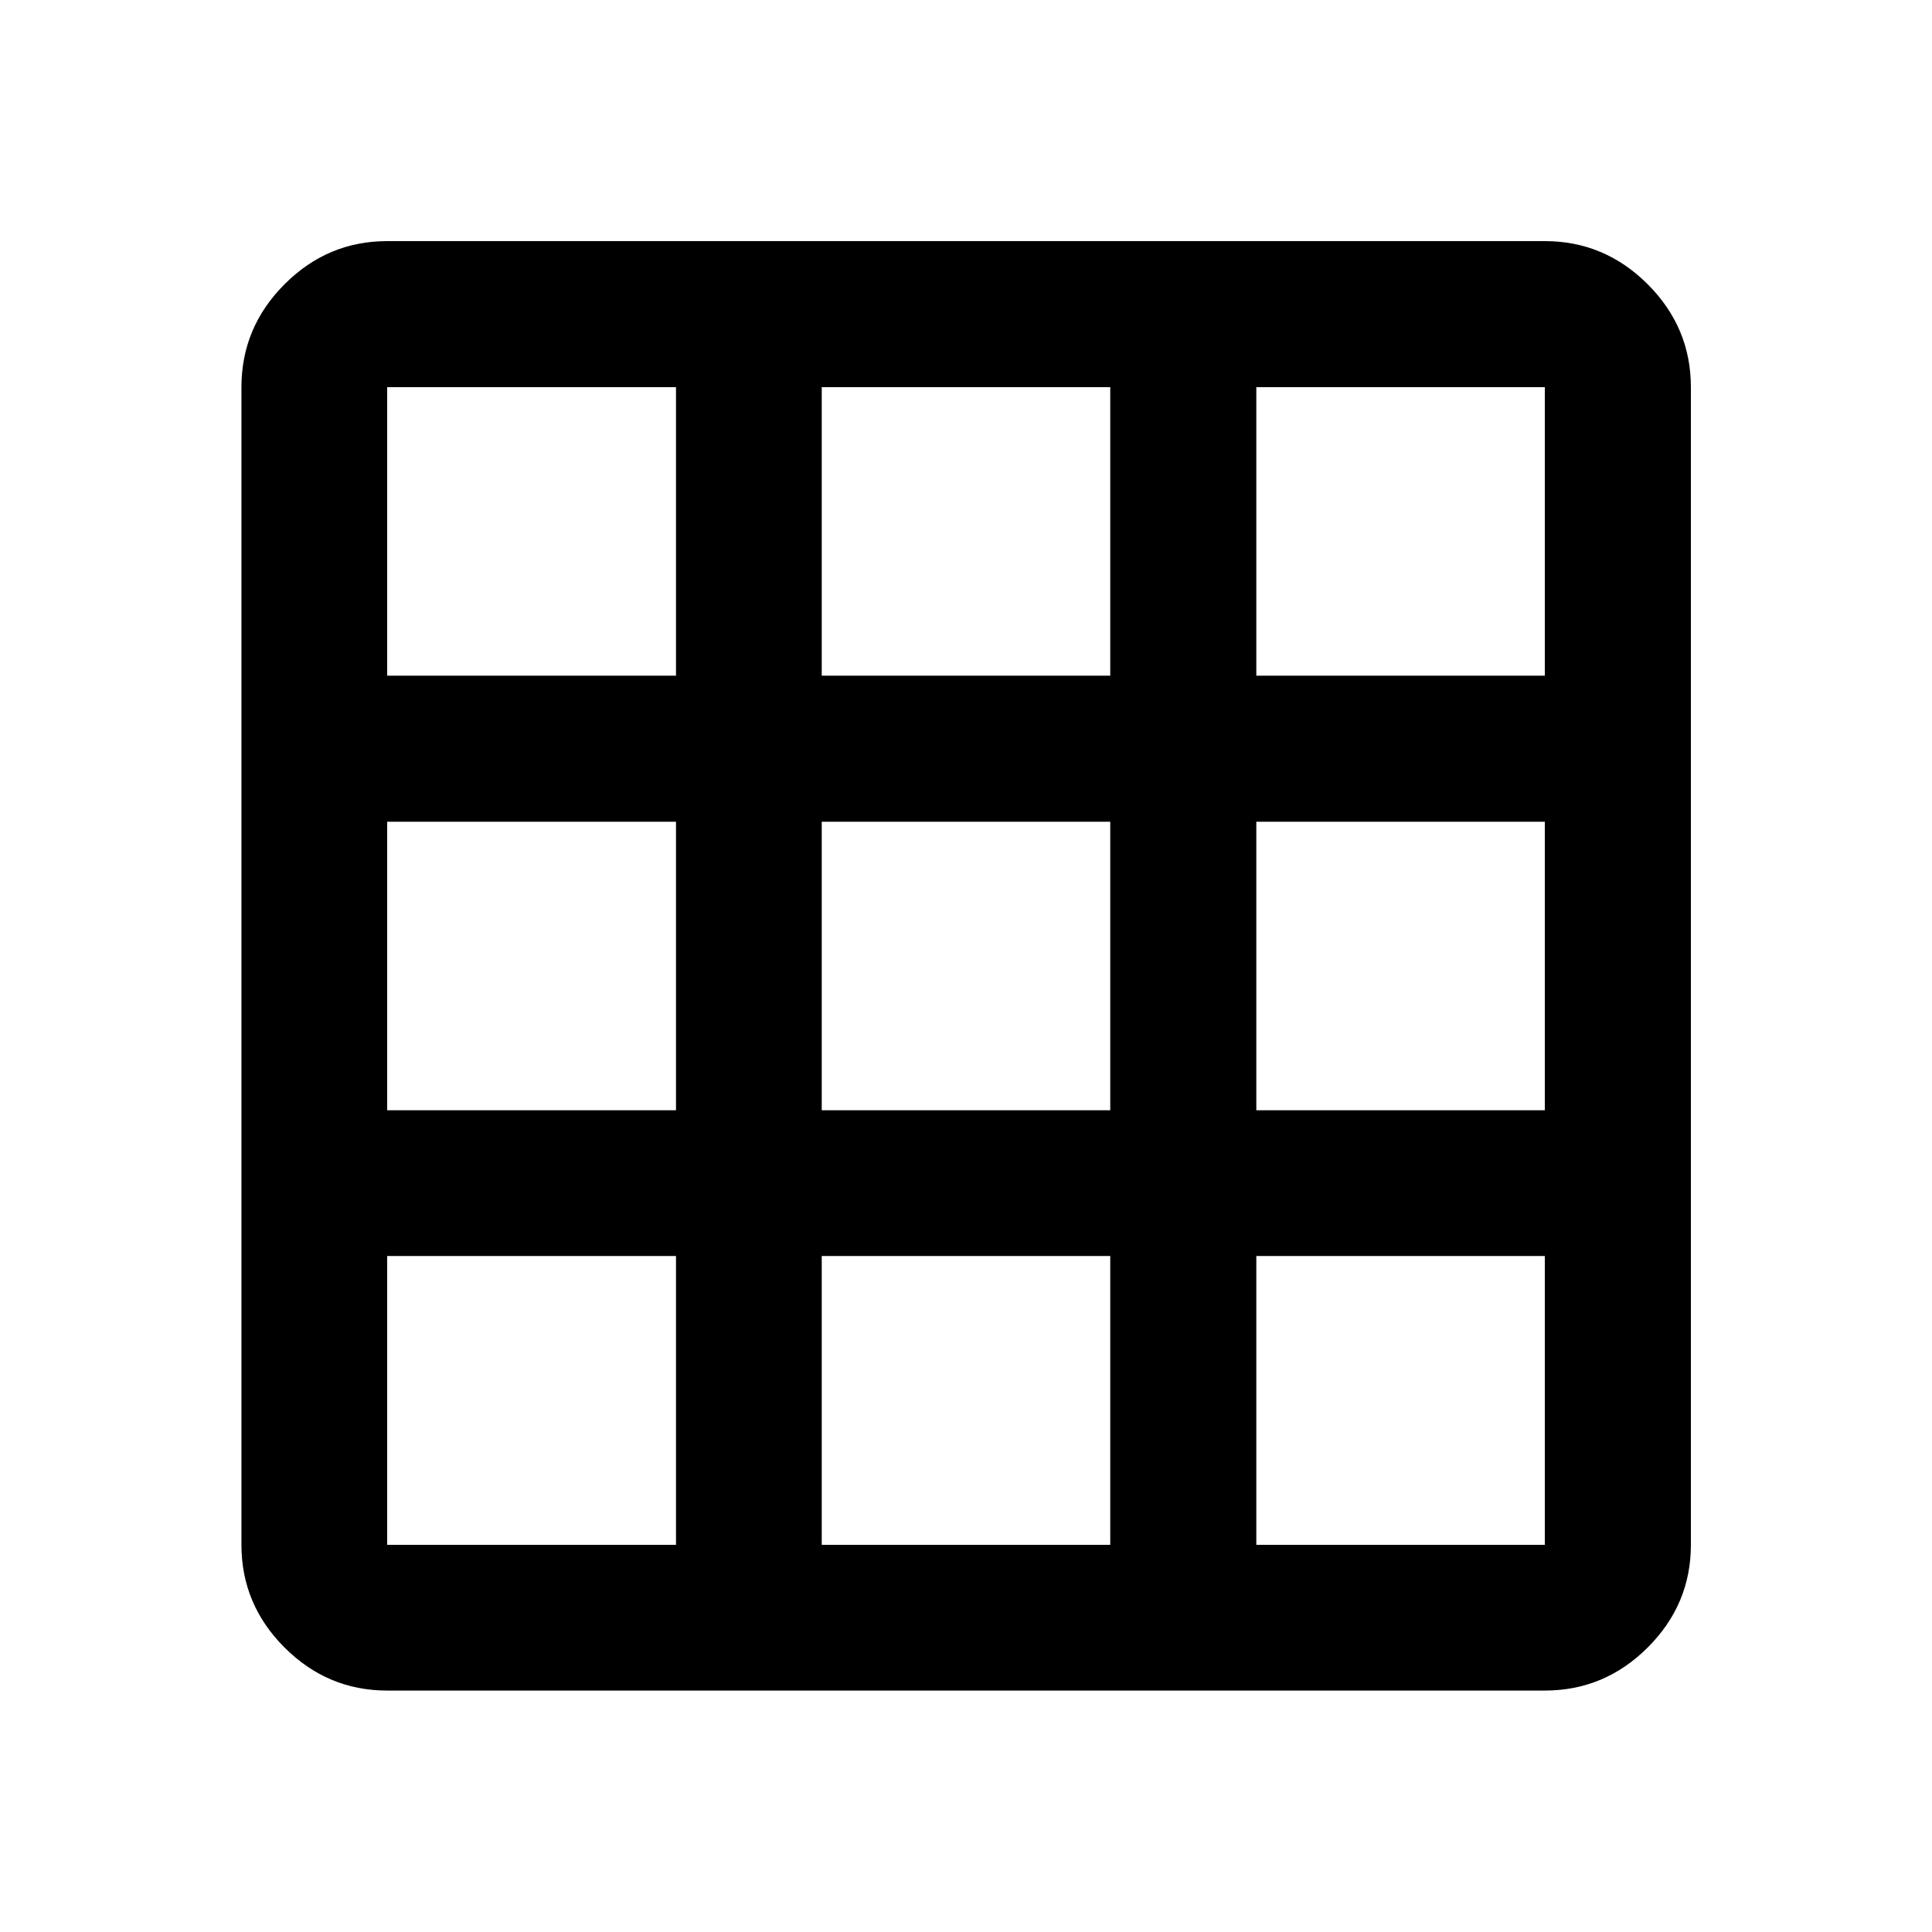 <svg xmlns="http://www.w3.org/2000/svg" height="40" viewBox="0 -960 960 960" width="40"><path d="M192.39-119.97q-29.62 0-51.02-21.4-21.4-21.4-21.4-51.02v-575.22q0-29.68 21.4-51.13 21.4-21.45 51.02-21.45h575.22q29.68 0 51.13 21.45 21.45 21.45 21.45 51.13v575.22q0 29.62-21.45 51.02-21.45 21.4-51.13 21.4H192.39Zm0-72.42H335.9V-335.9H192.39v143.51Zm215.93 0h143.36V-335.9H408.32v143.51Zm215.94 0h143.35V-335.9H624.26v143.51ZM192.39-408.32H335.9v-143.36H192.39v143.36Zm215.93 0h143.36v-143.36H408.32v143.36Zm215.94 0h143.35v-143.36H624.26v143.36ZM192.39-624.26H335.9v-143.35H192.39v143.35Zm215.93 0h143.36v-143.35H408.32v143.35Zm215.94 0h143.35v-143.35H624.26v143.35Z"/></svg>